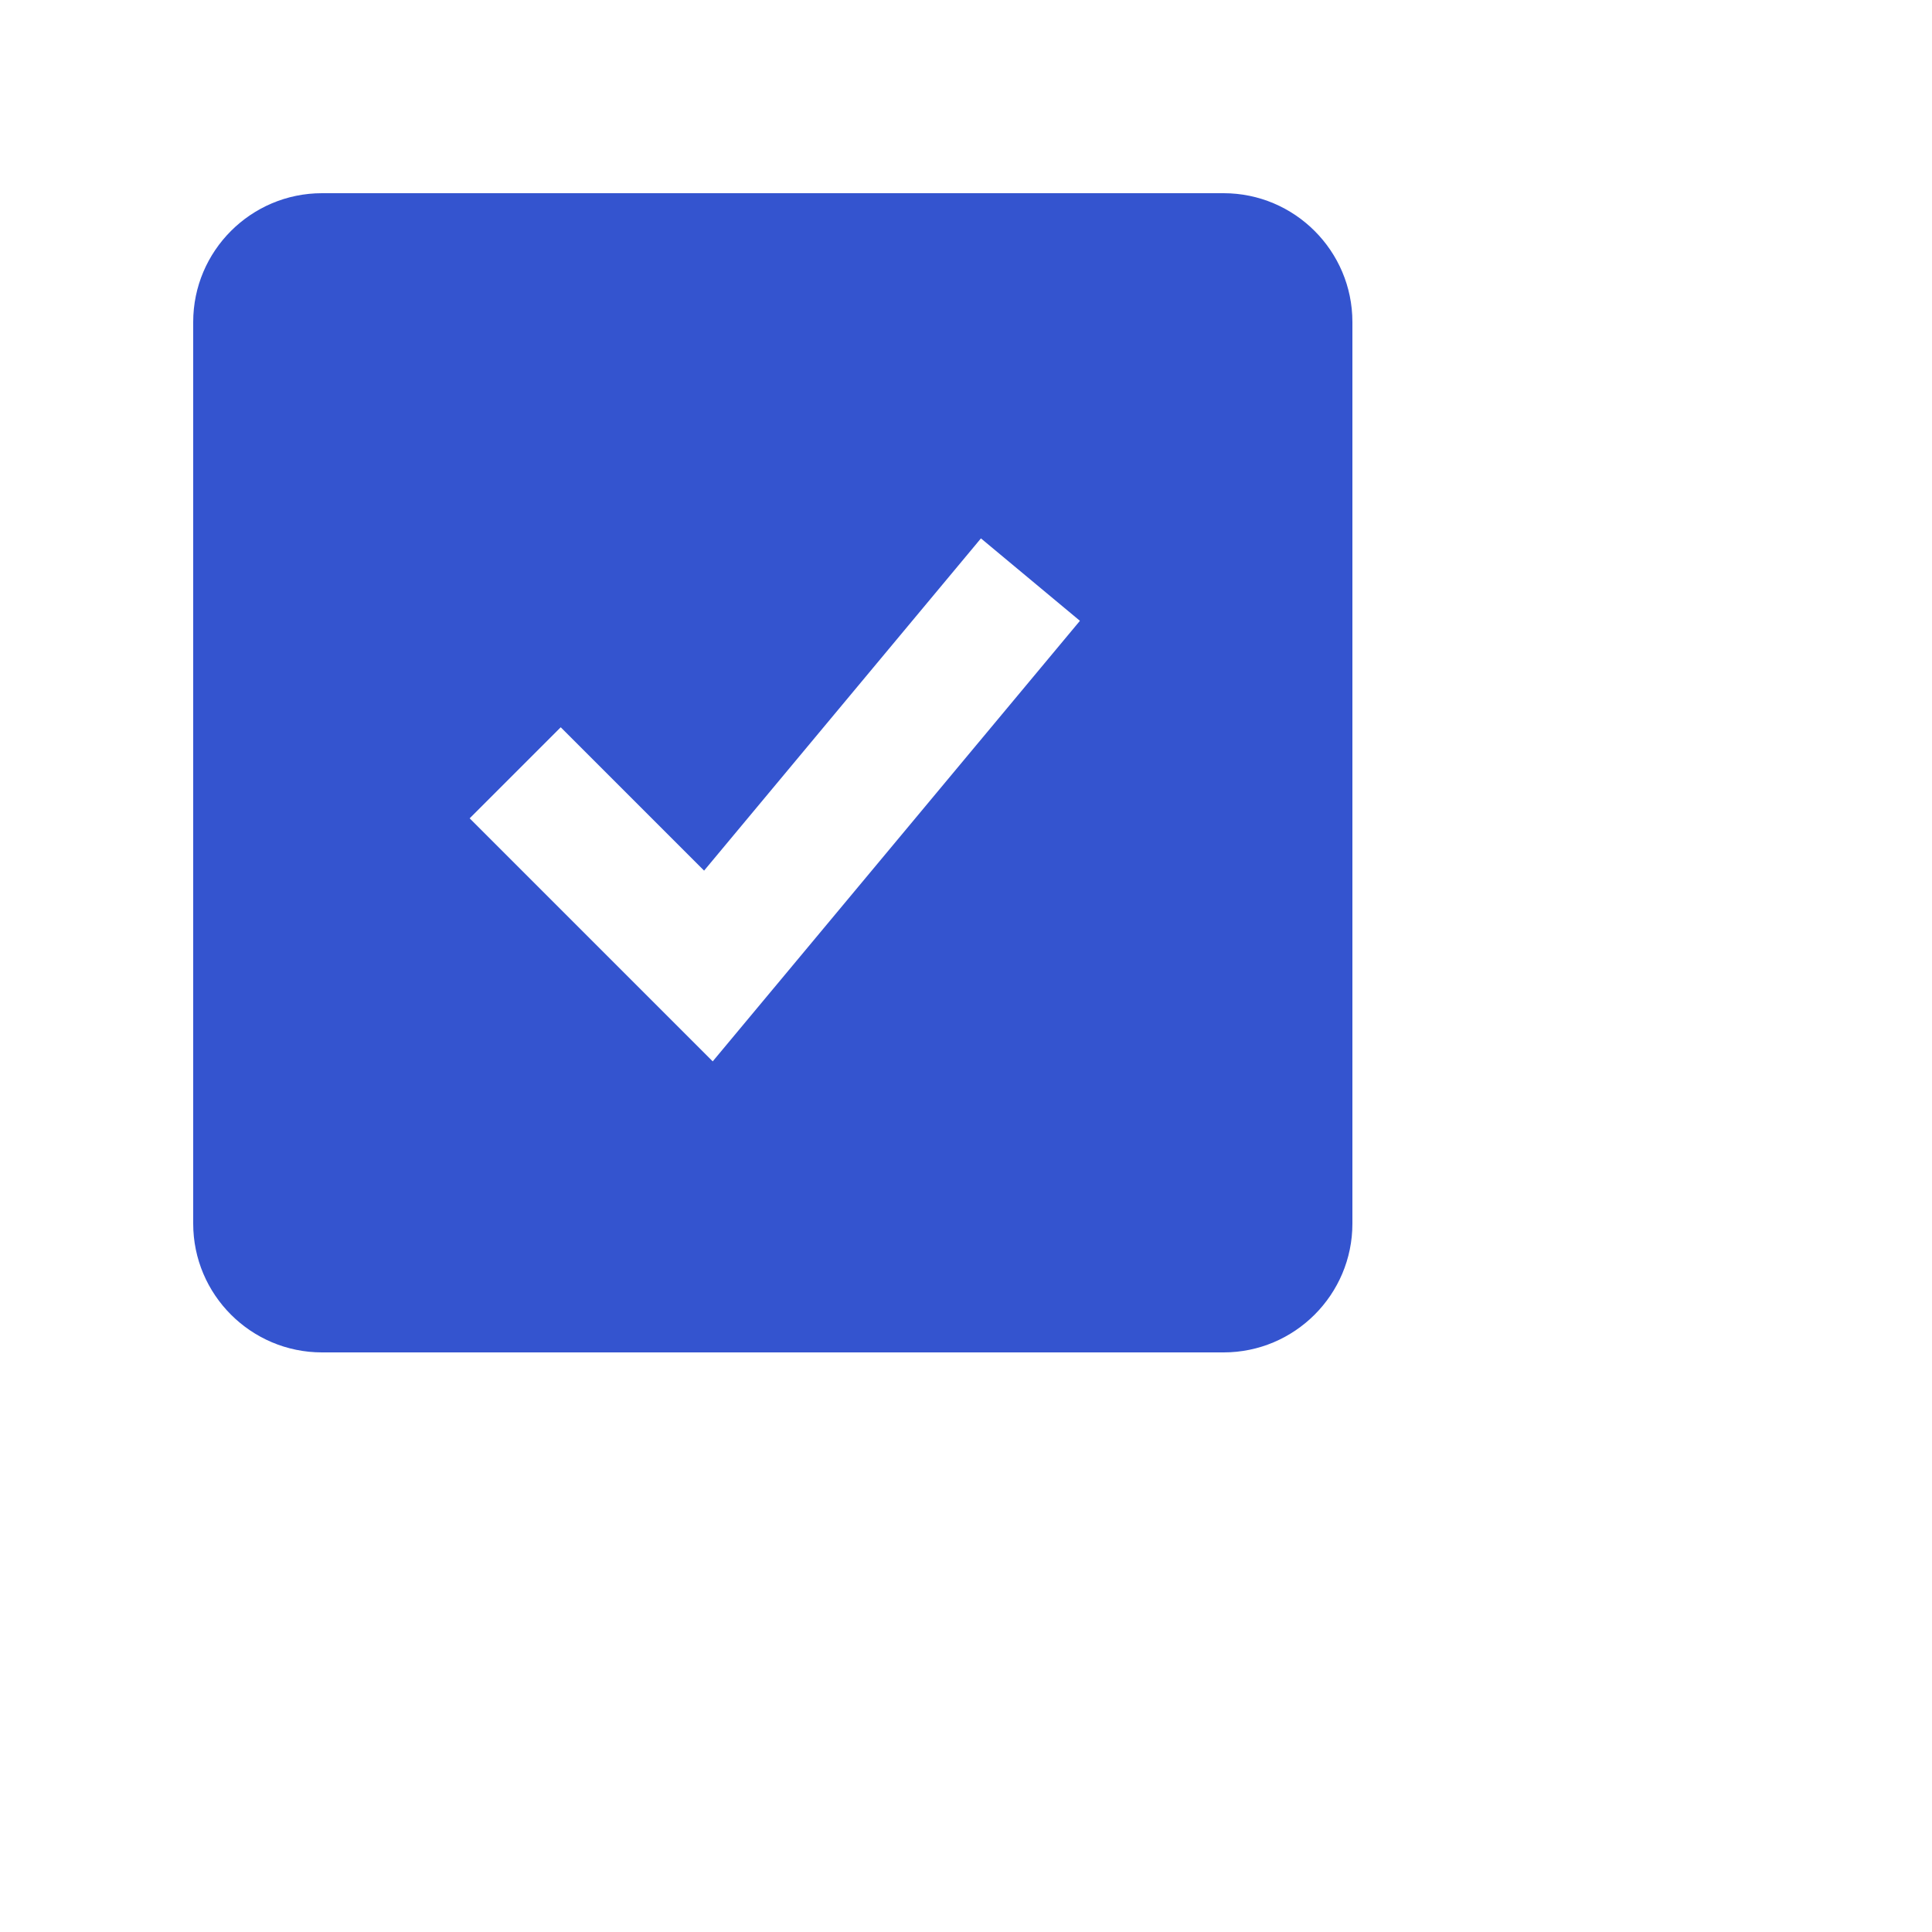 <svg xmlns="http://www.w3.org/2000/svg" width="30" height="30" style="fill:  #3454cf;transform: ;msFilter:;"><path d="M19 3H5c-1.103 0-2 .897-2 2v14c0 1.103.897 2 2 2h14c1.103 0 2-.897 2-2V5c0-1.103-.897-2-2-2zm-7.933 13.481-3.774-3.774 1.414-1.414 2.226 2.226 4.299-5.159 1.537 1.28-5.702 6.841z"></path></svg>